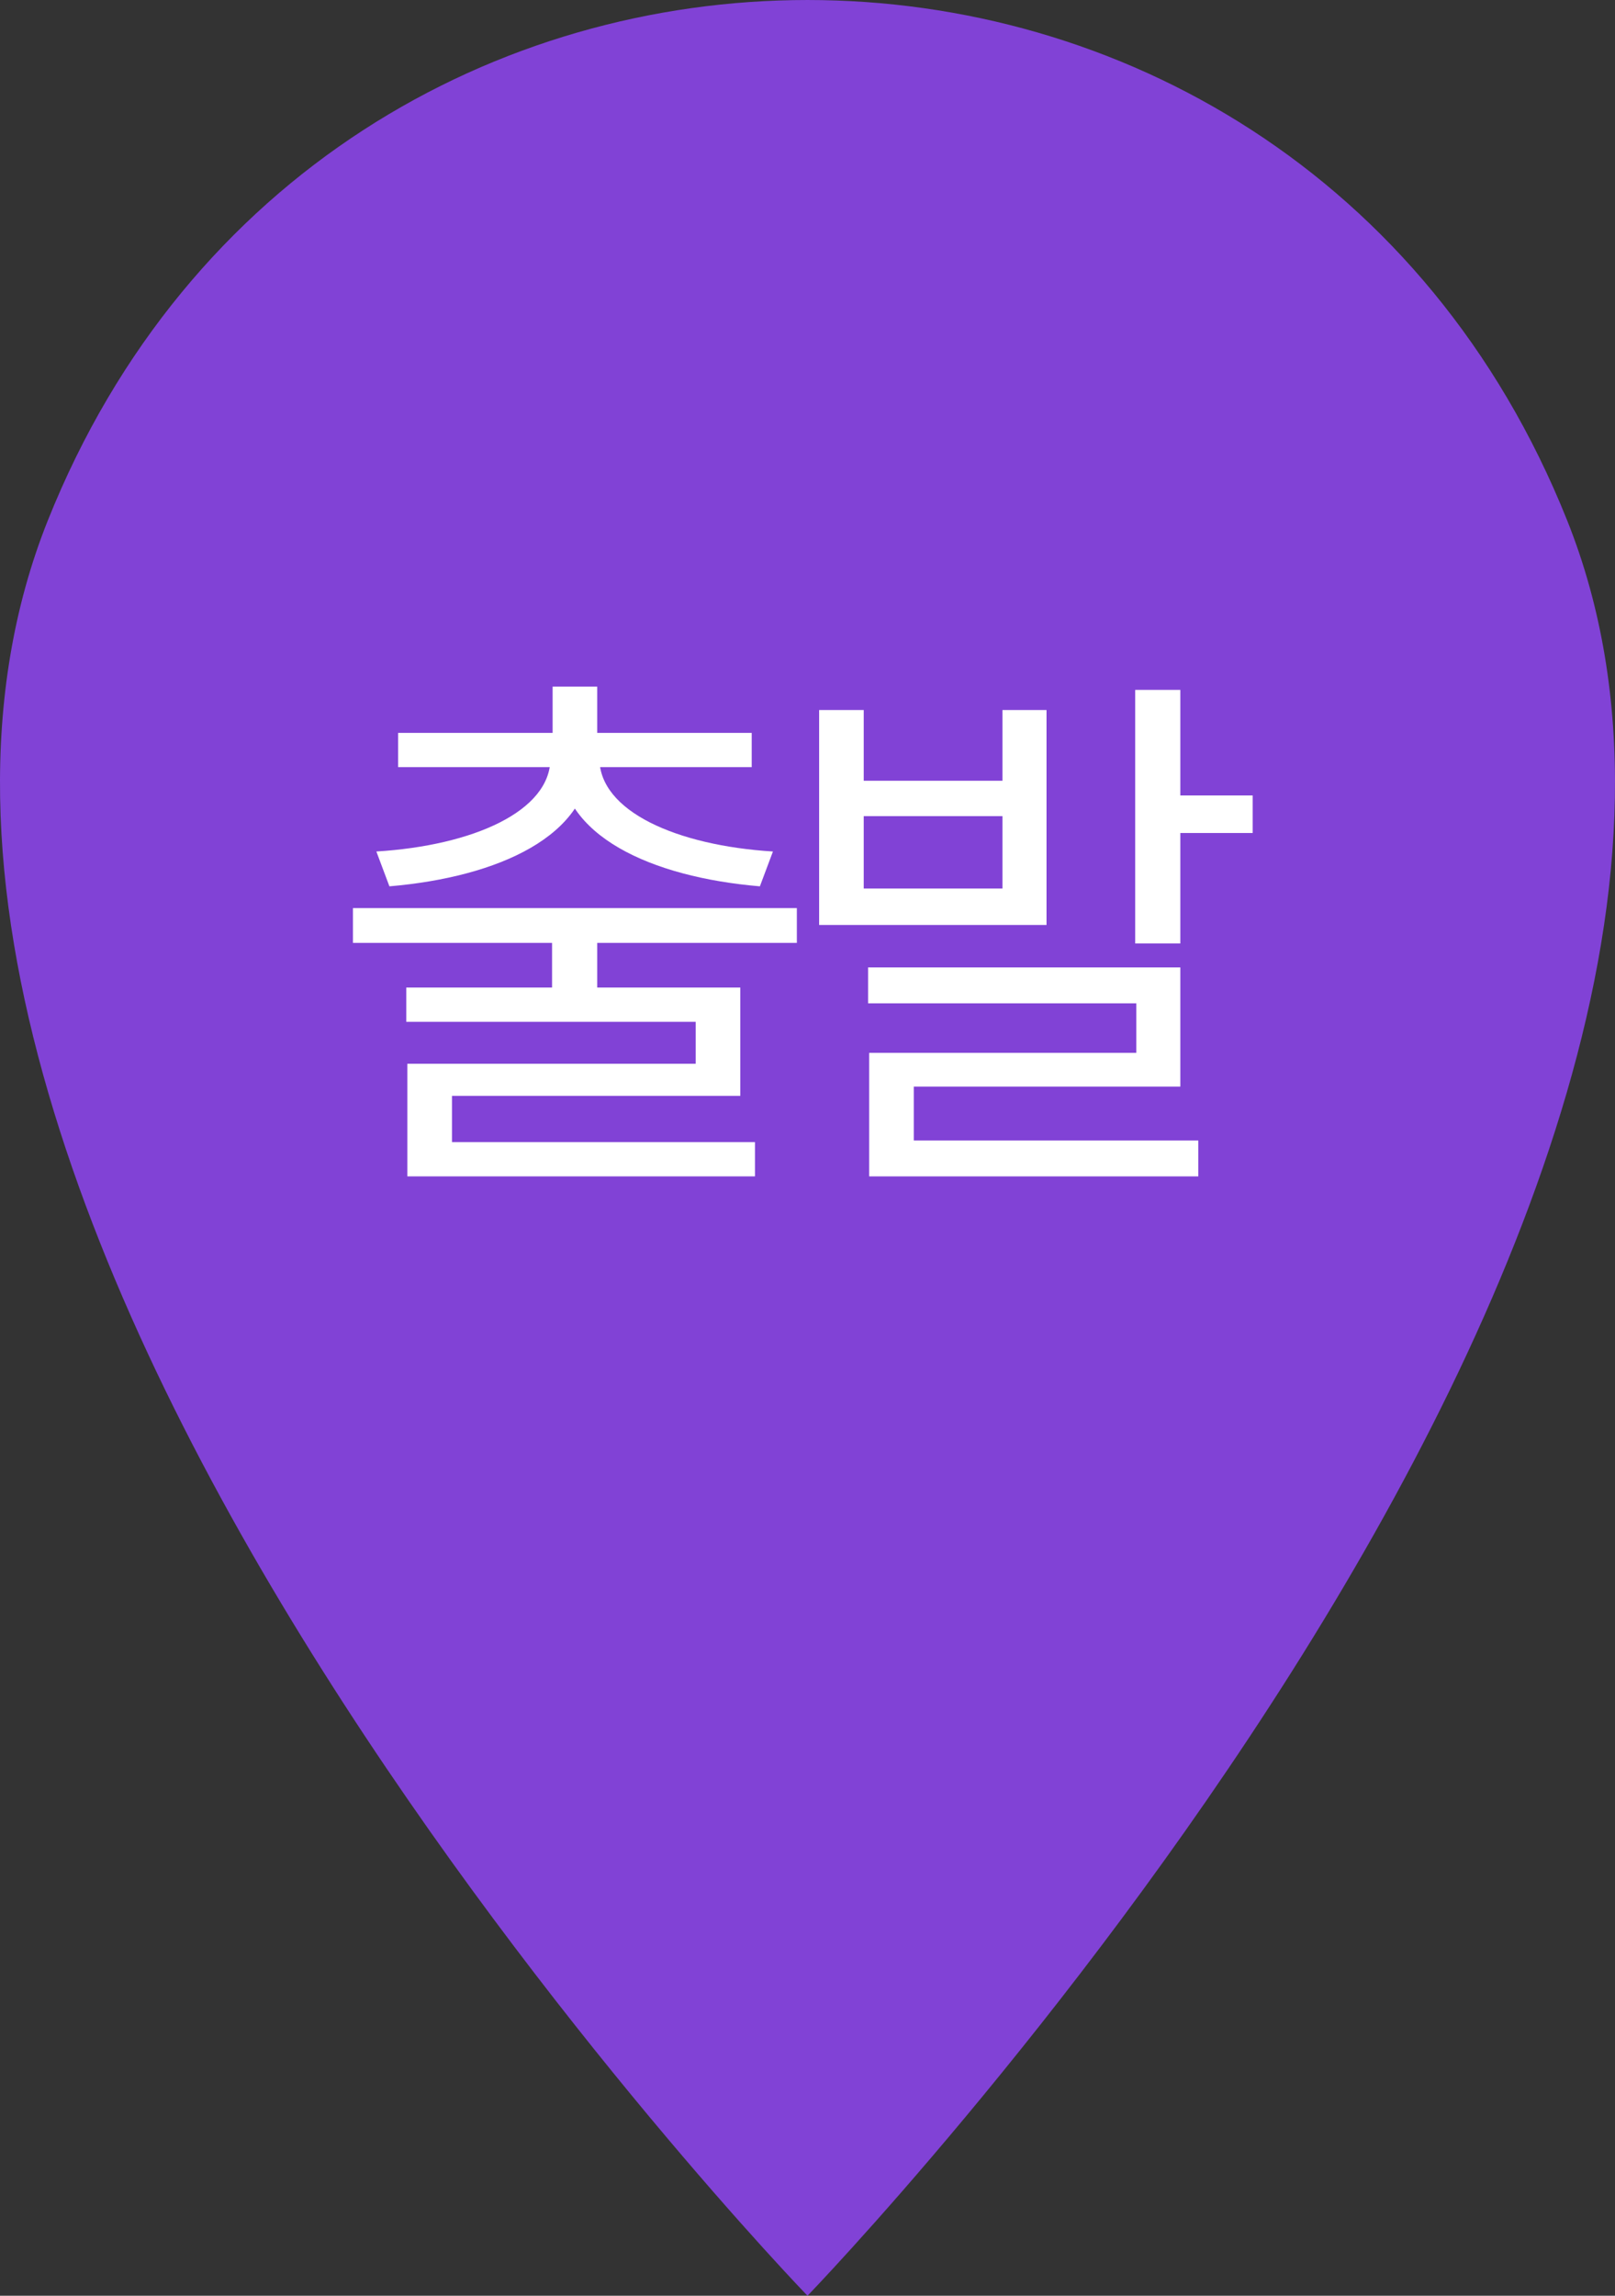 <svg width="95" height="135" viewBox="0 0 95 135" fill="none" xmlns="http://www.w3.org/2000/svg">
<rect x="0" y="0" width="95" height="135" fill="#333333" stroke="none"/>
<path d="M47.5 135C47.5 135 -13.669 71.778 2.822 30.583C19.146 -10.194 75.854 -10.194 92.178 30.583C108.669 71.778 47.5 135 47.5 135Z" fill="#8142D6"/>
<path d="M32.474 54.968H35.13V59.352H32.474V54.968ZM20.762 53.4H46.874V55.448H20.762V53.4ZM32.507 40.376H35.13V43.896H32.507V40.376ZM32.379 44.152H34.715V44.6C34.715 49.144 29.306 51.576 22.907 52.12L22.139 50.072C27.834 49.72 32.379 47.704 32.379 44.6V44.152ZM32.922 44.152H35.258V44.6C35.258 47.704 39.803 49.72 45.467 50.072L44.699 52.12C38.298 51.576 32.922 49.144 32.922 44.6V44.152ZM23.419 43.096H44.218V45.112H23.419V43.096ZM23.898 58.072H43.547V64.44H26.587V67.928H23.962V62.552H40.922V60.088H23.898V58.072ZM23.962 67.16H44.41V69.176H23.962V67.16Z" fill="white"/>
<path d="M48.184 41.752H50.808V45.912H58.968V41.752H61.56V54.392H48.184V41.752ZM50.808 47.992V52.248H58.968V47.992H50.808ZM66.776 40.568H69.432V55.48H66.776V40.568ZM68.28 46.776H73.688V48.984H68.28V46.776ZM51.064 56.888H69.432V63.896H53.752V68.248H51.128V61.912H66.84V59H51.064V56.888ZM51.128 67.064H70.488V69.176H51.128V67.064Z" fill="white"/>
</svg>
